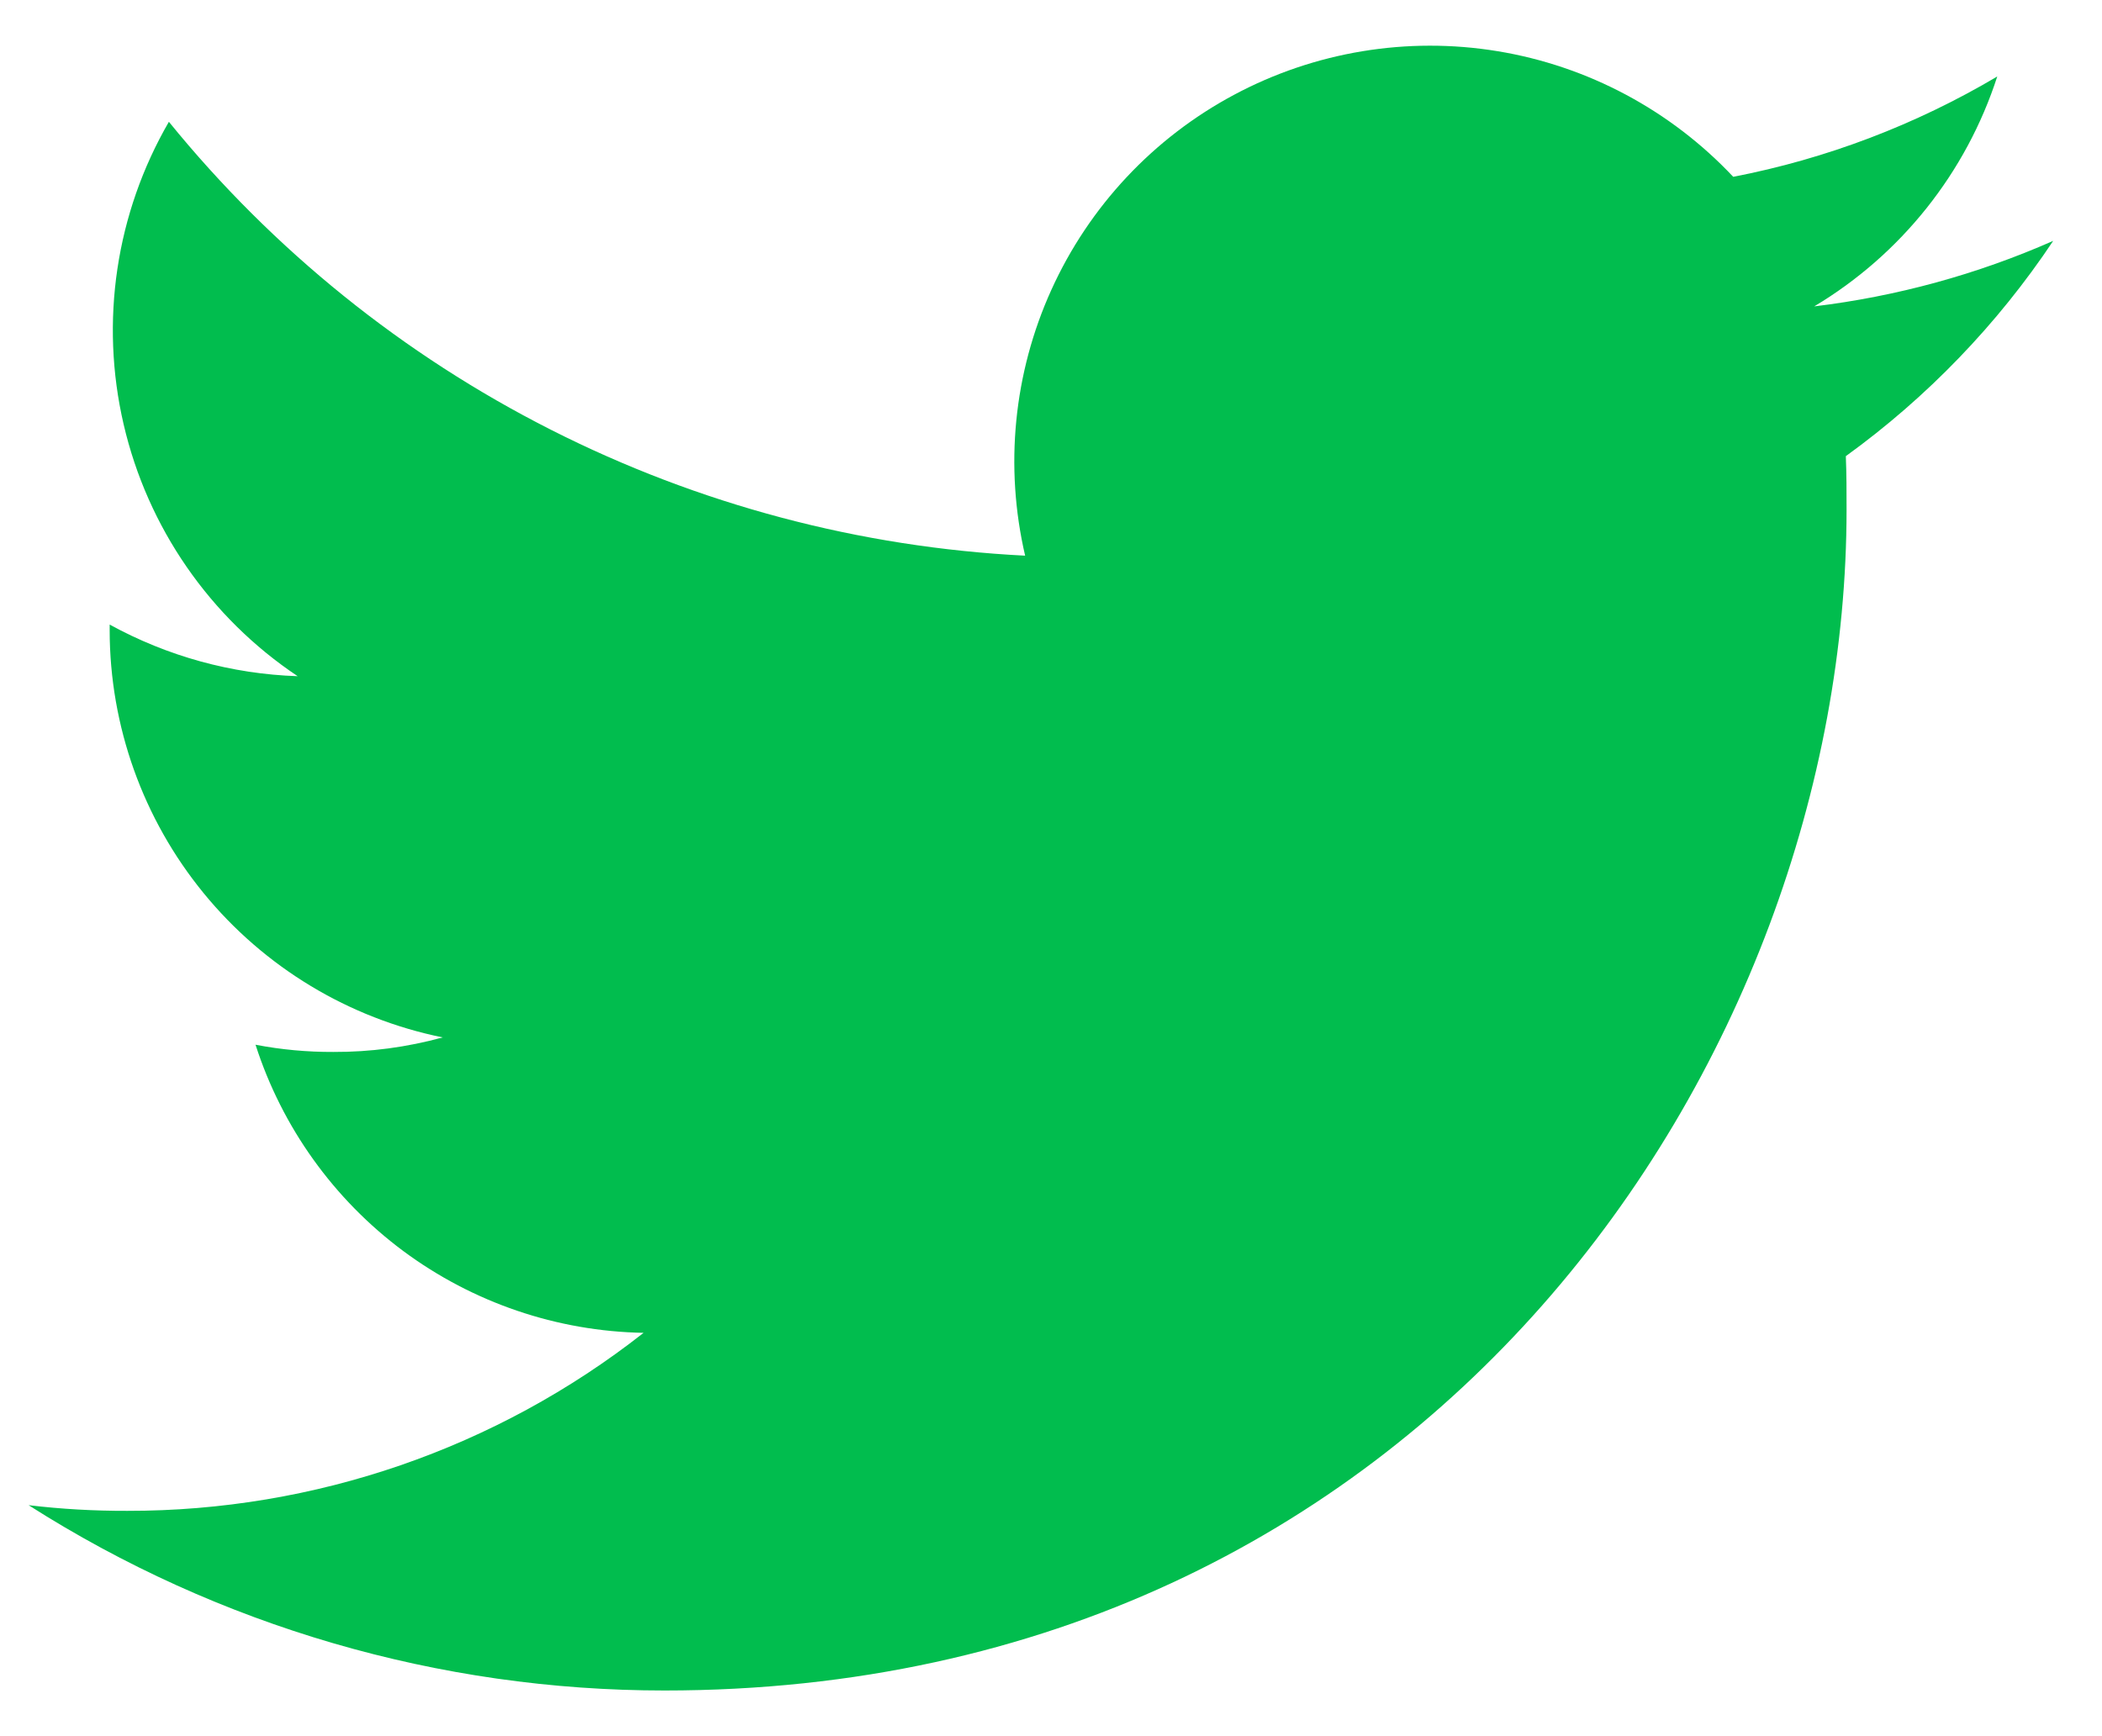 <svg width="23" height="19" viewBox="0 0 23 19" fill="none" xmlns="http://www.w3.org/2000/svg">
<path d="M7.272 18.5C15.632 18.5 20.205 11.573 20.205 5.577C20.205 5.383 20.205 5.186 20.197 4.992C21.087 4.348 21.856 3.55 22.466 2.636C21.634 3.003 20.753 3.244 19.851 3.353C20.801 2.785 21.513 1.891 21.854 0.837C20.961 1.366 19.984 1.738 18.965 1.935C18.279 1.206 17.373 0.722 16.385 0.56C15.398 0.398 14.384 0.566 13.502 1.038C12.619 1.51 11.917 2.26 11.504 3.172C11.091 4.083 10.99 5.106 11.217 6.081C9.41 5.99 7.642 5.521 6.028 4.703C4.413 3.885 2.989 2.737 1.848 1.333C1.268 2.334 1.091 3.518 1.353 4.645C1.615 5.772 2.295 6.757 3.257 7.4C2.536 7.376 1.832 7.182 1.2 6.835V6.898C1.201 7.946 1.564 8.962 2.228 9.774C2.892 10.586 3.816 11.144 4.844 11.353C4.454 11.46 4.051 11.514 3.646 11.512C3.361 11.513 3.076 11.487 2.796 11.433C3.086 12.336 3.652 13.125 4.413 13.691C5.175 14.256 6.094 14.569 7.042 14.586C5.432 15.851 3.442 16.537 1.393 16.534C1.032 16.535 0.672 16.515 0.313 16.472C2.392 17.797 4.807 18.501 7.272 18.5Z" fill="#01BD4E"/>
</svg>
